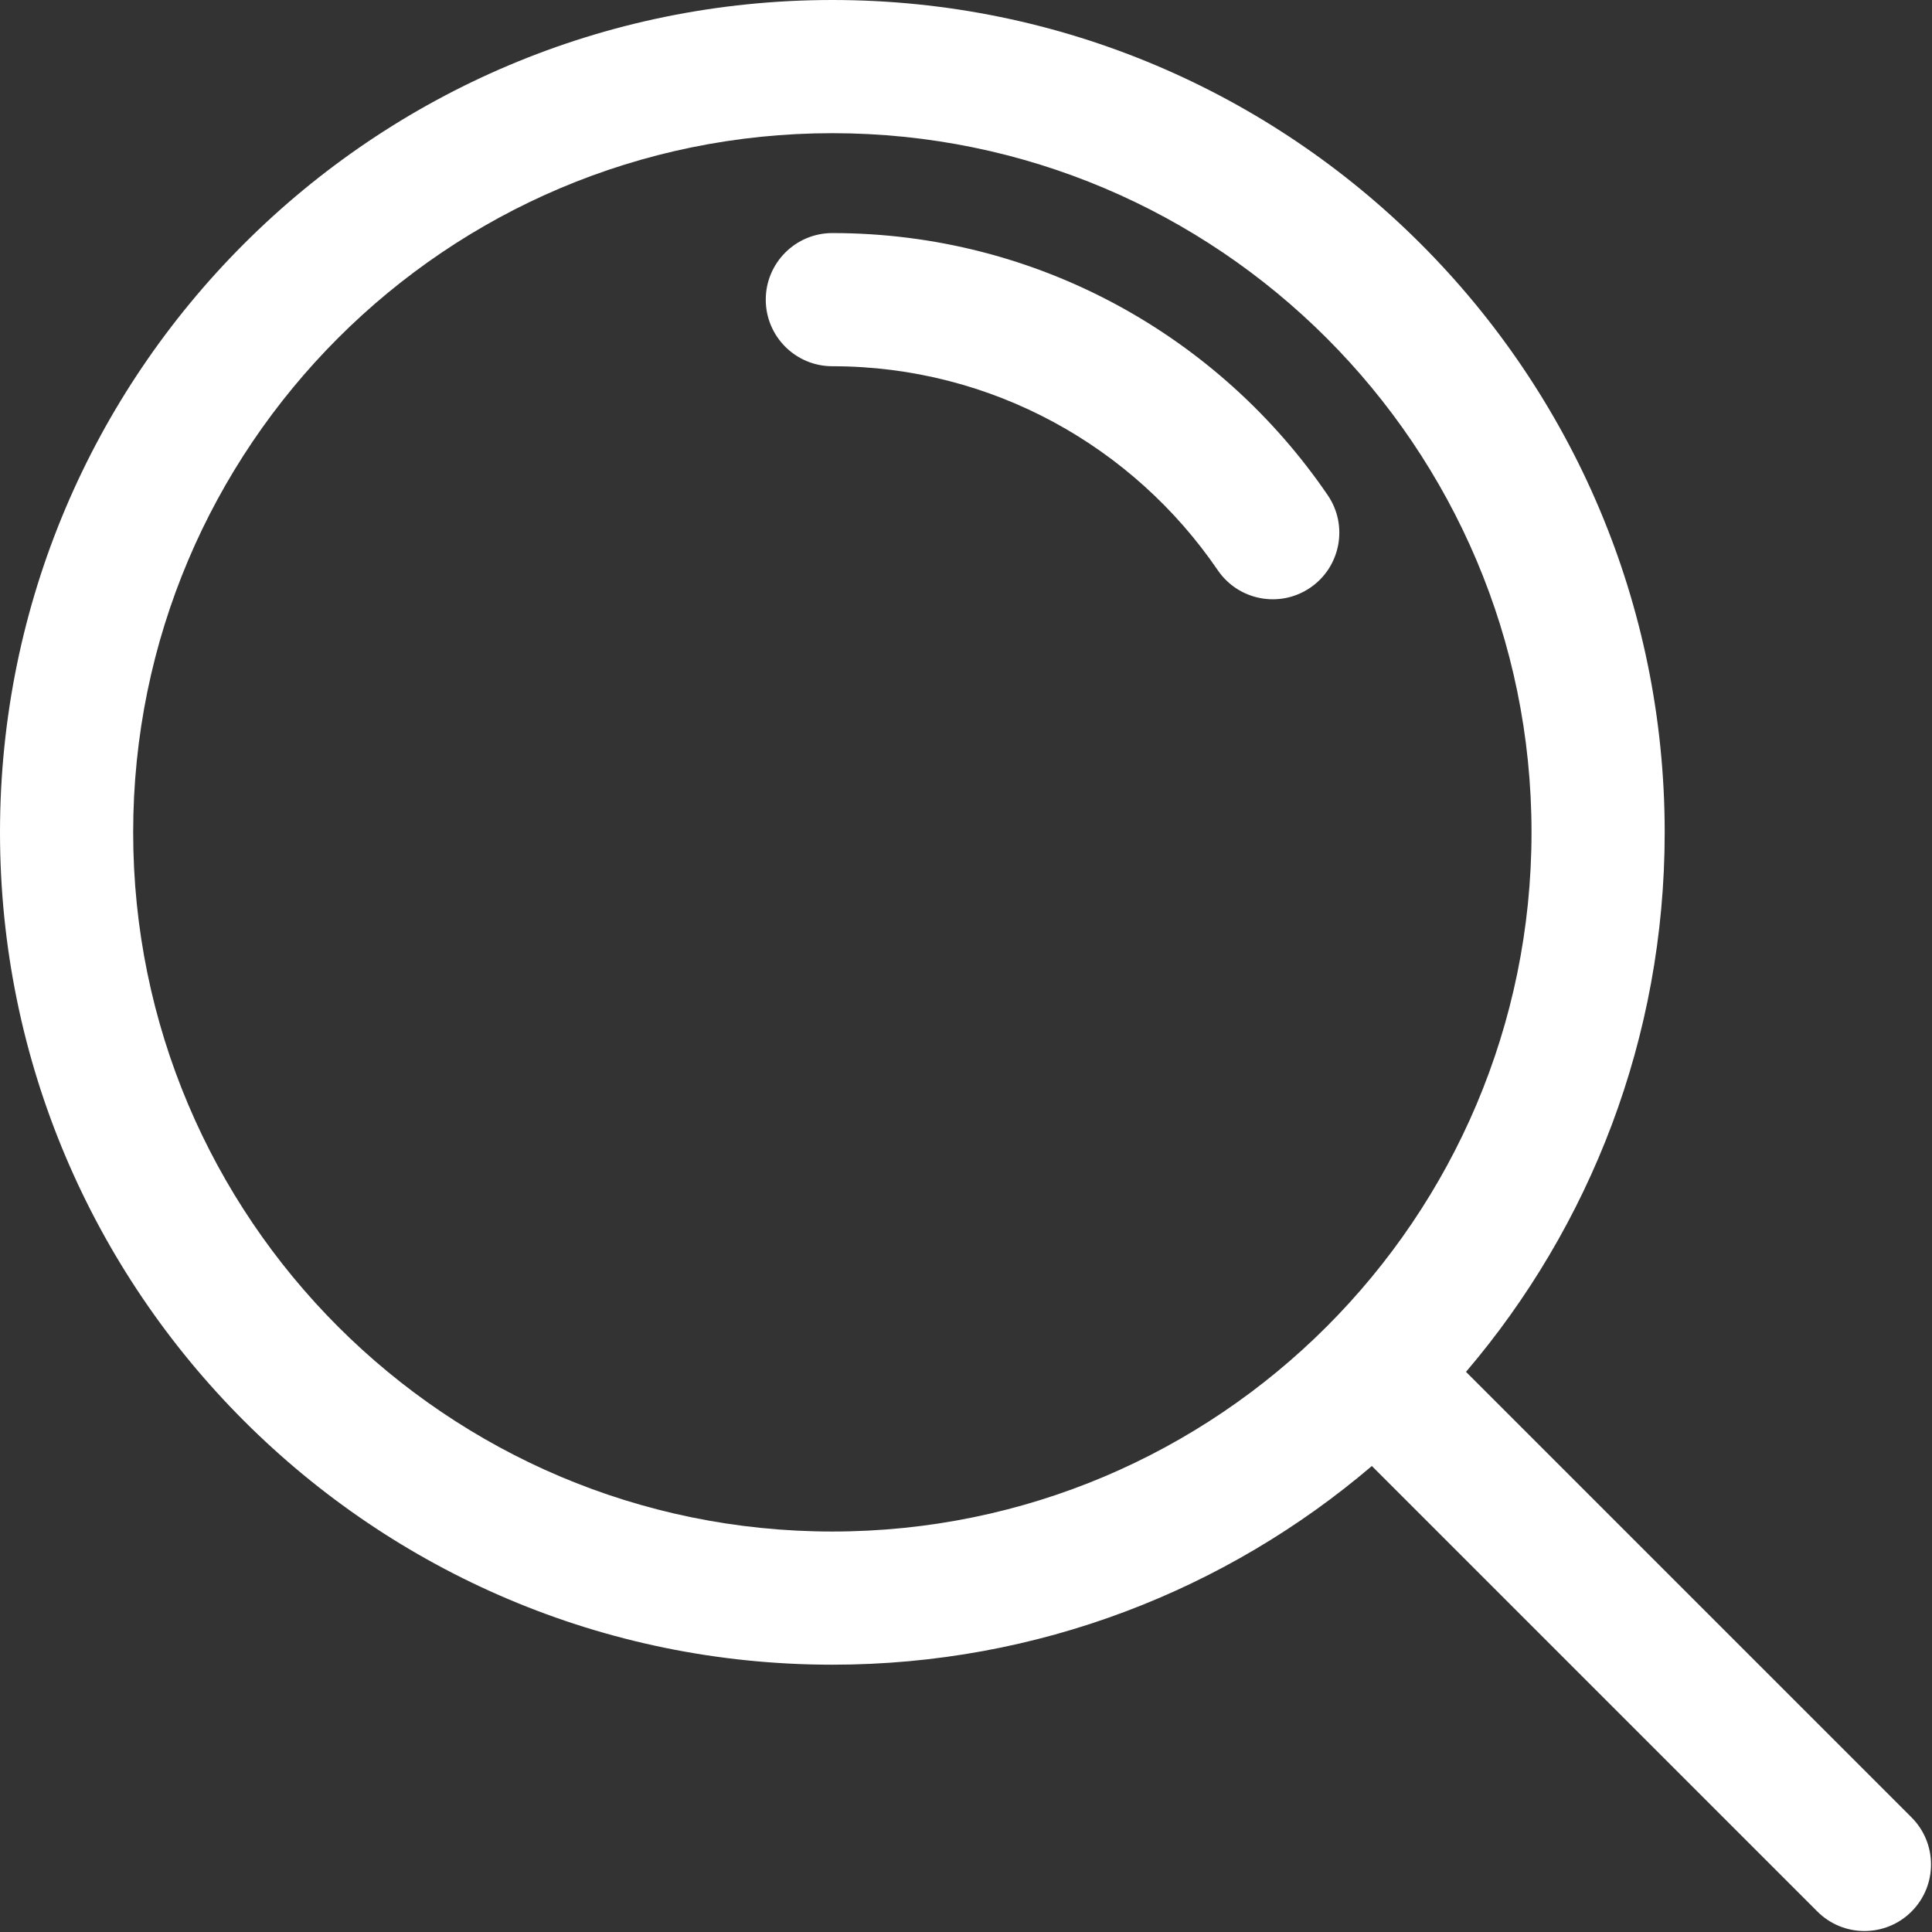 <svg width="677" height="677" viewBox="0 0 677 677" fill="none" xmlns="http://www.w3.org/2000/svg">
<rect x="0" y="0" width="677" height="677" fill="#333333" stroke="none"/>
<path fill-rule="evenodd" clip-rule="evenodd" d="M480.719 513.709L636.839 669.829C645.938 678.933 660.729 678.933 669.828 669.829C678.932 660.73 678.932 645.939 669.828 636.84L513.708 480.72C557.104 429.808 583.333 363.772 583.333 291.667C583.333 130.693 452.645 0 291.667 0C130.688 0 0 130.688 0 291.667C0 452.645 130.688 583.333 291.667 583.333C363.765 583.333 429.8 557.104 480.72 513.708L480.719 513.709ZM291.665 46.669C426.879 46.669 536.665 156.451 536.665 291.669C536.665 426.888 426.884 536.669 291.665 536.669C156.447 536.669 46.665 426.888 46.665 291.669C46.665 156.451 156.447 46.669 291.665 46.669ZM291.665 128.336C347.759 128.336 397.296 156.685 426.719 199.805C433.979 210.446 448.489 213.201 459.131 205.941C469.771 198.686 472.521 184.149 465.266 173.534C427.443 118.091 363.766 81.67 291.666 81.67C278.786 81.67 268.333 92.123 268.333 105.003C268.333 117.884 278.785 128.336 291.665 128.336Z" fill="white"/>
</svg>
